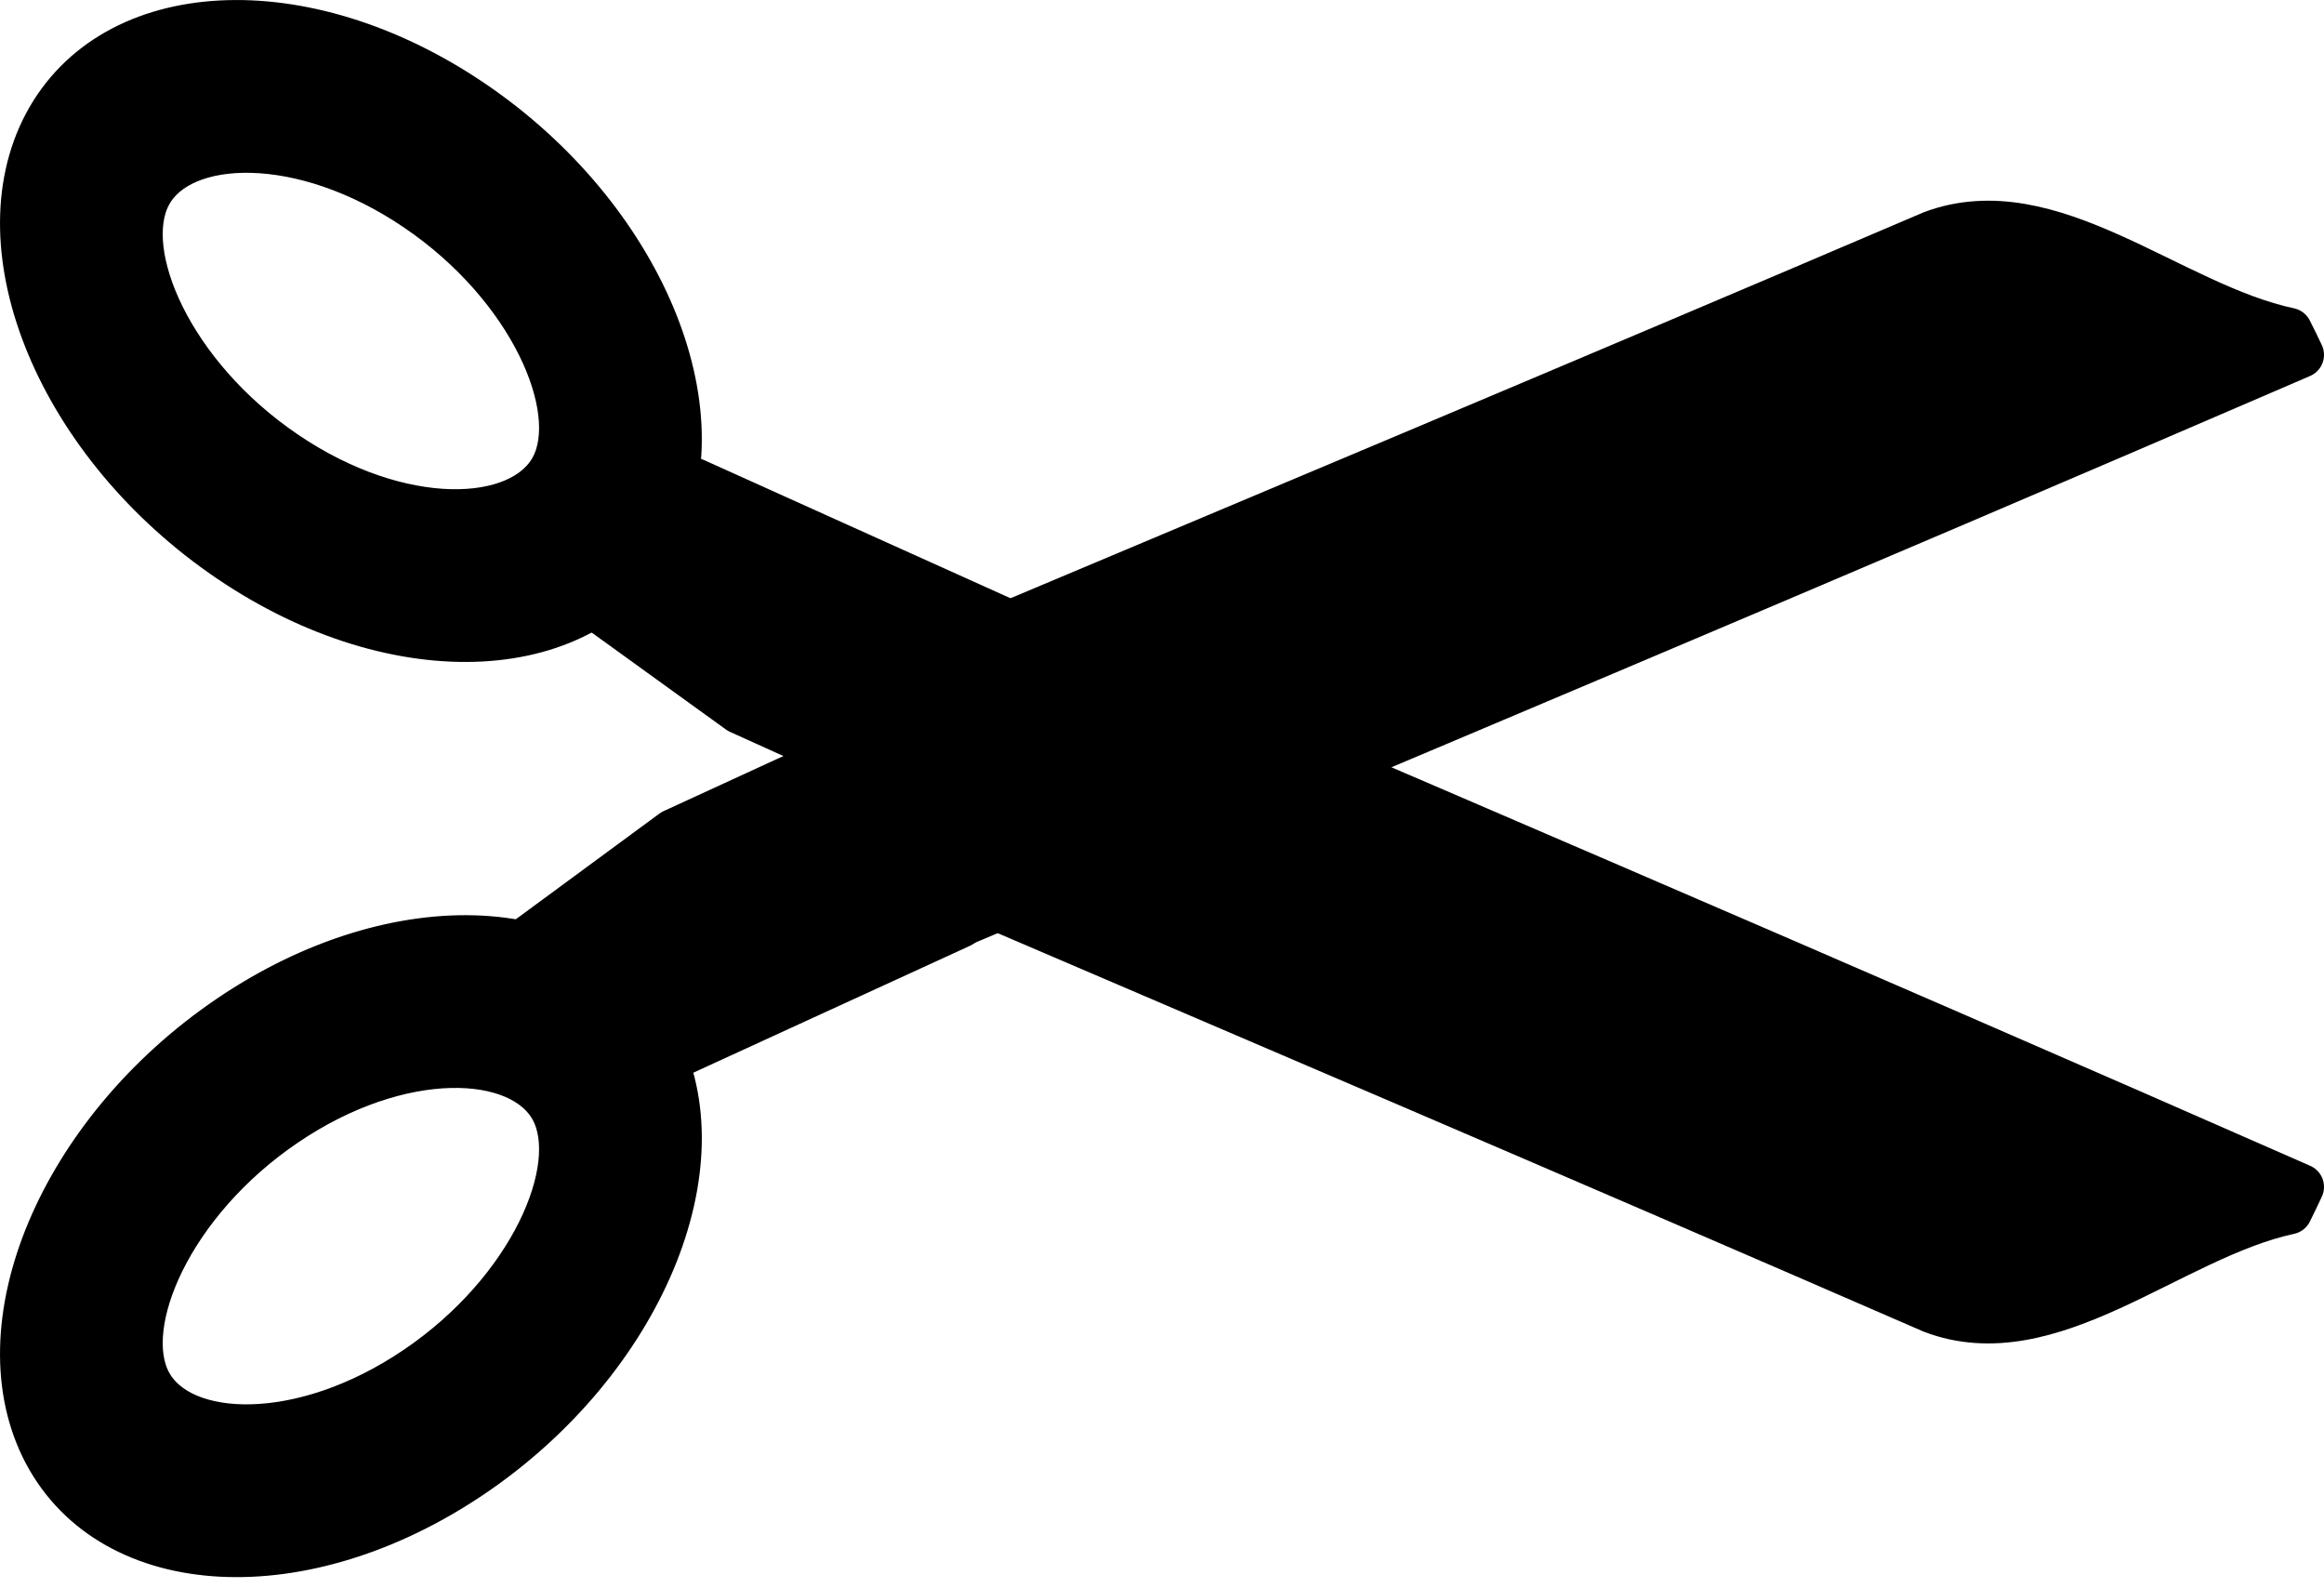 <?xml version="1.0" encoding="UTF-8" standalone="no"?>
<!-- Created with Inkscape (http://www.inkscape.org/) -->
<svg
   xmlns:dc="http://purl.org/dc/elements/1.1/"
   xmlns:cc="http://creativecommons.org/ns#"
   xmlns:rdf="http://www.w3.org/1999/02/22-rdf-syntax-ns#"
   xmlns:svg="http://www.w3.org/2000/svg"
   xmlns="http://www.w3.org/2000/svg"
   xmlns:xlink="http://www.w3.org/1999/xlink"
   xmlns:sodipodi="http://sodipodi.sourceforge.net/DTD/sodipodi-0.dtd"
   xmlns:inkscape="http://www.inkscape.org/namespaces/inkscape"
   width="60"
   height="41"
   id="svg23883"
   sodipodi:version="0.32"
   inkscape:version="0.46"
   version="1.0"
   sodipodi:docbase="/home/fvayssie"
   sodipodi:docname="icon.svg"
   inkscape:export-filename="/home/garrett/edit-cut.png"
   inkscape:export-xdpi="90"
   inkscape:export-ydpi="90"
   inkscape:output_extension="org.inkscape.output.svg.inkscape"
   sodipodi:modified="true">
  <defs
     id="defs23885">
    <inkscape:perspective
       sodipodi:type="inkscape:persp3d"
       inkscape:vp_x="0 : 20.5 : 1"
       inkscape:vp_y="0 : 1000 : 0"
       inkscape:vp_z="60 : 20.5 : 1"
       inkscape:persp3d-origin="30 : 13.666667 : 1"
       id="perspective48" />
    <linearGradient
       id="linearGradient2229">
      <stop
         style="stop-color:#e2e2e2;stop-opacity:1;"
         offset="0"
         id="stop2231" />
      <stop
         style="stop-color:#d8d8d8;stop-opacity:1;"
         offset="1"
         id="stop2233" />
    </linearGradient>
    <radialGradient
       gradientUnits="userSpaceOnUse"
       gradientTransform="matrix(1,0,0,1.01,0,-0.16)"
       r="7.285"
       cy="23.333"
       cx="165.061"
       id="radialGradient16850">
      <stop
         id="stop16852"
         style="stop-color:#EF3535"
         offset="0" />
      <stop
         id="stop16854"
         style="stop-color:#a40000;stop-opacity:0"
         offset="1" />
    </radialGradient>
    <linearGradient
       id="XMLID_897_"
       gradientUnits="userSpaceOnUse"
       x1="292.972"
       y1="4.759"
       x2="296.94"
       y2="10.711">
      <stop
         offset="0"
         style="stop-color:#EEEEEC"
         id="stop45093" />
      <stop
         offset="1"
         style="stop-color:#ffffff;stop-opacity:1;"
         id="stop45095" />
    </linearGradient>
    <linearGradient
       id="path3230_2_"
       gradientUnits="userSpaceOnUse"
       x1="1668.765"
       y1="185.302"
       x2="1679.599"
       y2="175.789"
       gradientTransform="matrix(1.214,0,0.282,-1.671,46.726,447.944)">
      <stop
         offset="0"
         style="stop-color:#FFFFFF"
         id="stop4977" />
      <stop
         offset="1"
         style="stop-color:#CFCFCF"
         id="stop4979" />
    </linearGradient>
    <linearGradient
       id="path3311_1_"
       gradientUnits="userSpaceOnUse"
       x1="1420.547"
       y1="-50.919"
       x2="1420.654"
       y2="-79.574"
       gradientTransform="matrix(2.051,0,0.167,-0.989,-799.205,221.072)">
      <stop
         offset="0"
         style="stop-color:#C4A000"
         id="stop4970" />
      <stop
         offset="1"
         style="stop-color:#957A00"
         id="stop4972" />
    </linearGradient>
    <radialGradient
       id="XMLID_52_"
       cx="165.061"
       cy="23.333"
       r="7.285"
       gradientTransform="matrix(1,0,0,1.01,0,-0.16)"
       gradientUnits="userSpaceOnUse">
      <stop
         offset="0"
         style="stop-color:#474747;stop-opacity:1;"
         id="stop812" />
      <stop
         id="stop2239"
         style="stop-color:#595959;stop-opacity:1;"
         offset="0" />
      <stop
         offset="1"
         style="stop-color:#dbdbdb;stop-opacity:1;"
         id="stop814" />
    </radialGradient>
    <linearGradient
       id="XMLID_45_"
       gradientUnits="userSpaceOnUse"
       x1="68.175"
       y1="21.425"
       x2="74.587"
       y2="27.837">
      <stop
         offset="0"
         style="stop-color:#BABDB6"
         id="stop695" />
      <stop
         offset="1"
         style="stop-color:#EEEEEC"
         id="stop697" />
    </linearGradient>
    <linearGradient
       inkscape:collect="always"
       xlink:href="#path3230_2_"
       id="linearGradient142876"
       gradientUnits="userSpaceOnUse"
       gradientTransform="matrix(1.214,0,0.282,-1.671,-1712.251,391.532)"
       x1="1668.765"
       y1="185.302"
       x2="1679.599"
       y2="175.789" />
    <linearGradient
       inkscape:collect="always"
       xlink:href="#path3230_2_"
       id="linearGradient142884"
       gradientUnits="userSpaceOnUse"
       gradientTransform="matrix(1.214,0,0.282,-1.671,-1385.251,394.532)"
       x1="1668.765"
       y1="185.302"
       x2="1679.599"
       y2="175.789" />
    <linearGradient
       inkscape:collect="always"
       xlink:href="#path3311_1_"
       id="linearGradient142892"
       gradientUnits="userSpaceOnUse"
       gradientTransform="matrix(2.051,0,0.167,-0.989,-2231.169,167.664)"
       x1="1420.547"
       y1="-50.919"
       x2="1420.654"
       y2="-79.574" />
    <linearGradient
       inkscape:collect="always"
       xlink:href="#XMLID_45_"
       id="linearGradient3842"
       gradientUnits="userSpaceOnUse"
       x1="22.225"
       y1="23.843"
       x2="24.19"
       y2="22.861" />
  </defs>
  <sodipodi:namedview
     id="base"
     pagecolor="#ffffff"
     bordercolor="#666666"
     borderopacity="0.133"
     inkscape:pageopacity="0.0"
     inkscape:pageshadow="2"
     inkscape:zoom="5.6568545"
     inkscape:cx="38.947265"
     inkscape:cy="7.4236042"
     inkscape:current-layer="layer1"
     showgrid="true"
     inkscape:document-units="px"
     inkscape:grid-bbox="true"
     gridtolerance="0.5px"
     inkscape:window-width="1270"
     inkscape:window-height="844"
     inkscape:window-x="46"
     inkscape:window-y="0"
     stroke="#a40000"
     inkscape:showpageshadow="false"
     height="41px"
     width="60px">
    <inkscape:grid
       id="GridFromPre046Settings"
       type="xygrid"
       originx="0px"
       originy="0px"
       spacingx="1px"
       spacingy="1px"
       color="#0000ff"
       empcolor="#0000ff"
       opacity="0.2"
       empopacity="0.4"
       empspacing="4" />
  </sodipodi:namedview>
  <g
     id="layer1"
     inkscape:label="Layer 1"
     inkscape:groupmode="layer"
     transform="translate(-1.089,-3.696)">
    <path
       style="fill:#000000;stroke:#000000;stroke-width:1.188;stroke-linecap:round;stroke-linejoin:round;stroke-miterlimit:4;stroke-dasharray:none;stroke-opacity:1;fill-opacity:1"
       d="M 60.495,34.334 C 60.399,34.548 60.293,34.756 60.192,34.965 C 57.127,35.625 54.028,38.682 50.976,37.52 C 42.076,33.646 33.057,29.801 24.087,25.956 C 23.882,25.201 23.77,24.44 23.746,23.677 C 23.689,22.071 24.017,20.422 24.77,18.898 C 36.698,24.011 48.653,29.127 60.495,34.334 z "
       id="path16717" />
    <path
       style="fill:#000000;fill-opacity:1;stroke:#000000;stroke-width:1.25;stroke-linecap:round;stroke-linejoin:round;stroke-miterlimit:4;stroke-dasharray:none;stroke-opacity:1"
       d="M 56.833,34.45 C 56.404,34.216 55.618,33.994 55.22,33.755 C 45.801,29.658 36.397,25.492 27.017,21.38 C 26.664,21.318 25.605,20.556 25.701,21.367 C 25.425,22.493 25.212,23.667 25.622,24.789 C 34.294,28.595 43.034,32.327 51.709,36.124 C 52.25,36.471 53,36.539 53.54,36.174 C 54.679,35.638 55.876,35.094 56.964,34.544 L 56.865,34.473 L 56.833,34.45 z "
       id="path16719" />
    <polygon
       style="fill:#000000;fill-opacity:1;stroke:#000000;stroke-width:0.281;stroke-linecap:round;stroke-linejoin:round;stroke-miterlimit:4;stroke-dasharray:none;stroke-opacity:1"
       id="polygon45129"
       points="297.044,12.3 296.399,13.385 295.133,14.719 294.732,13.673 295.747,11.96 297.044,12.3 "
       transform="matrix(0,3.683,-4.841,0,85.091,-1069.489)" />
    <path
       style="fill:#000000;fill-opacity:1;stroke:#000000;stroke-width:1;stroke-linecap:round;stroke-linejoin:round;stroke-miterlimit:4;stroke-dasharray:none;stroke-opacity:1"
       d="M 25.142,20.395 C 24.463,19.157 22.303,19.166 21.008,18.446 C 20.009,18.099 19.13,17.49 18.08,17.231 C 17.361,17.221 16.183,17.684 16.816,18.275 C 18.415,19.677 20.357,20.871 22.573,21.762 C 23.256,21.997 23.82,22.568 24.532,22.641 C 25.328,22.096 25.275,21.109 25.142,20.395 z "
       id="polygon16896" />
    <path
       style="fill:#000000;stroke:#000000;stroke-width:1.188;stroke-linecap:round;stroke-linejoin:round;stroke-miterlimit:4;stroke-dasharray:none;stroke-opacity:1;fill-opacity:1"
       d="M 60.495,12.856 C 60.399,12.645 60.293,12.441 60.192,12.236 C 57.127,11.588 54.028,8.586 50.976,9.727 C 42.076,13.531 33.057,17.307 24.087,21.083 C 23.882,21.824 23.77,22.572 23.746,23.321 C 23.689,24.898 24.017,26.517 24.77,28.014 C 36.698,22.993 48.653,17.969 60.495,12.856 z "
       id="polygon45097" />
    <path
       style="fill:#000000;fill-opacity:1;stroke:#000000;stroke-width:1.25;stroke-linecap:round;stroke-linejoin:round;stroke-miterlimit:4;stroke-dasharray:none;stroke-opacity:1"
       d="M 56.833,12.613 C 55.262,12.225 54.105,11.145 52.431,10.877 C 43.511,14.631 34.618,18.44 25.709,22.192 C 25.349,23.406 25.579,24.651 25.927,25.851 C 26.96,25.659 27.783,25.103 28.758,24.808 C 37.923,20.865 47.079,16.887 56.267,12.985 C 56.478,12.97 56.942,12.765 56.833,12.613 z "
       id="path16635" />
    <path
       id="path45138"
       style="fill:#000000;fill-opacity:1;stroke:#000000;stroke-width:1.018;stroke-opacity:1"
       d="M 18.09,17.619 C 16.331,20.914 11.355,21.18 6.974,18.208 C 2.59,15.236 0.46,10.157 2.211,6.861 C 3.97,3.565 8.944,3.301 13.325,6.273 C 17.705,9.243 19.835,14.323 18.09,17.619 z M 15.297,15.73 C 16.075,14.267 14.746,11.139 11.799,9.144 C 8.852,7.145 5.776,7.288 5.001,8.749 C 4.219,10.211 5.552,13.341 8.499,15.337 C 11.446,17.337 14.519,17.193 15.297,15.73 z " />
    <polygon
       style="fill:#000000;fill-opacity:1;stroke:#000000;stroke-width:0.276;stroke-linecap:round;stroke-linejoin:round;stroke-miterlimit:4;stroke-dasharray:none;stroke-opacity:1"
       id="polygon45101"
       points="296.956,12.3 297.6,13.385 298.867,14.719 299.268,13.673 298.254,11.96 296.956,12.3 "
       transform="matrix(0,3.907,-5.043,0,86.087,-1137.63)" />
    <path
       d="M 18.09,30.484 C 16.331,27.19 11.355,26.924 6.974,29.896 C 2.59,32.868 0.46,37.946 2.211,41.243 C 3.97,44.539 8.944,44.803 13.325,41.831 C 17.705,38.861 19.835,33.781 18.09,30.484 z M 15.297,32.374 C 16.075,33.837 14.746,36.965 11.799,38.96 C 8.852,40.959 5.776,40.816 5.001,39.355 C 4.219,37.893 5.552,34.762 8.499,32.767 C 11.446,30.767 14.519,30.911 15.297,32.374 z "
       style="fill:#000000;fill-opacity:1;stroke:#000000;stroke-width:1.018;stroke-opacity:1"
       id="path11967" />
  </g>
</svg>
